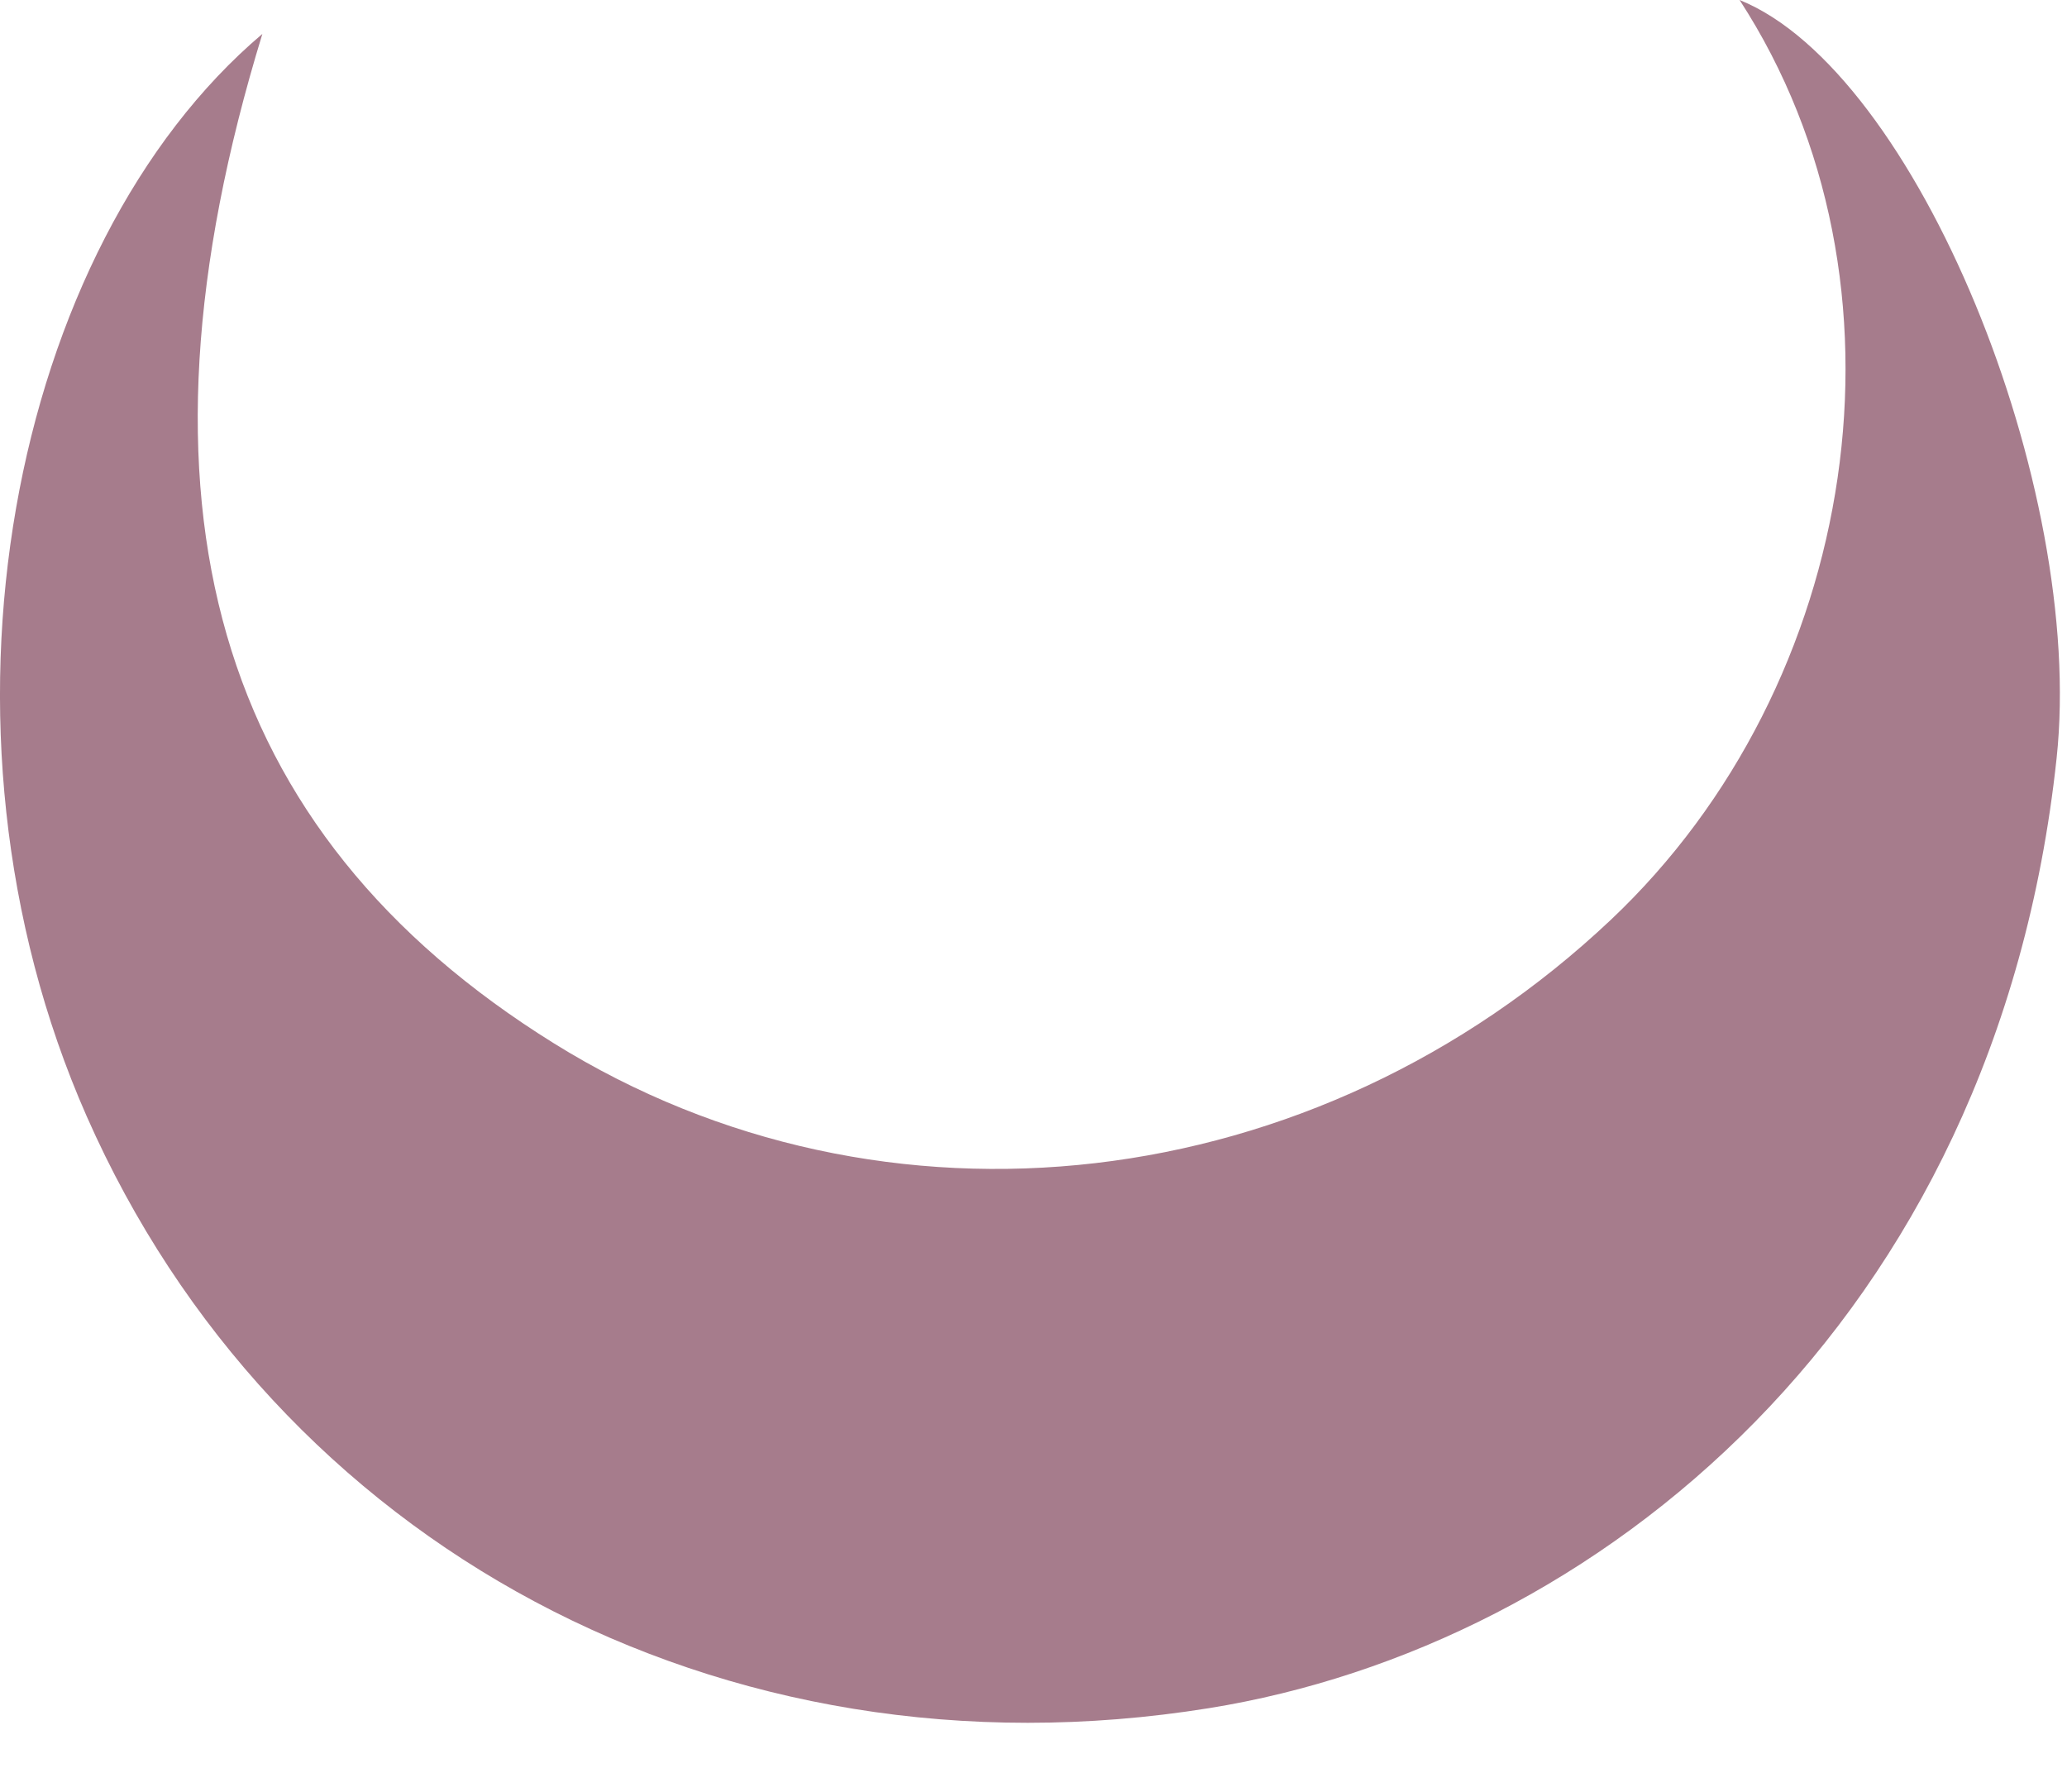 <svg width="30" height="26" viewBox="0 0 30 26" fill="none" xmlns="http://www.w3.org/2000/svg">
<g clip-path="url(#clip0_2078_1383)">
<path d="M3.808 0.492C1.723 7.29 3.105 12.072 8.041 15.141C12.828 18.117 19.09 17.396 23.379 13.348C26.993 9.937 27.919 4.108 25.248 -1.10361e-06C27.817 1.036 30.271 7.07 29.849 11.004C28.971 19.206 23.156 23.887 17.543 24.788C10.445 25.927 3.988 22.389 1.258 16.198C-1.241 10.53 0.175 3.567 3.808 0.492Z" fill="#A67C8C"/>
</g>
<defs>
<clipPath id="clip0_2078_1383">
<rect width="30" height="26" fill="white"/>
</clipPath>
</defs>
</svg>
